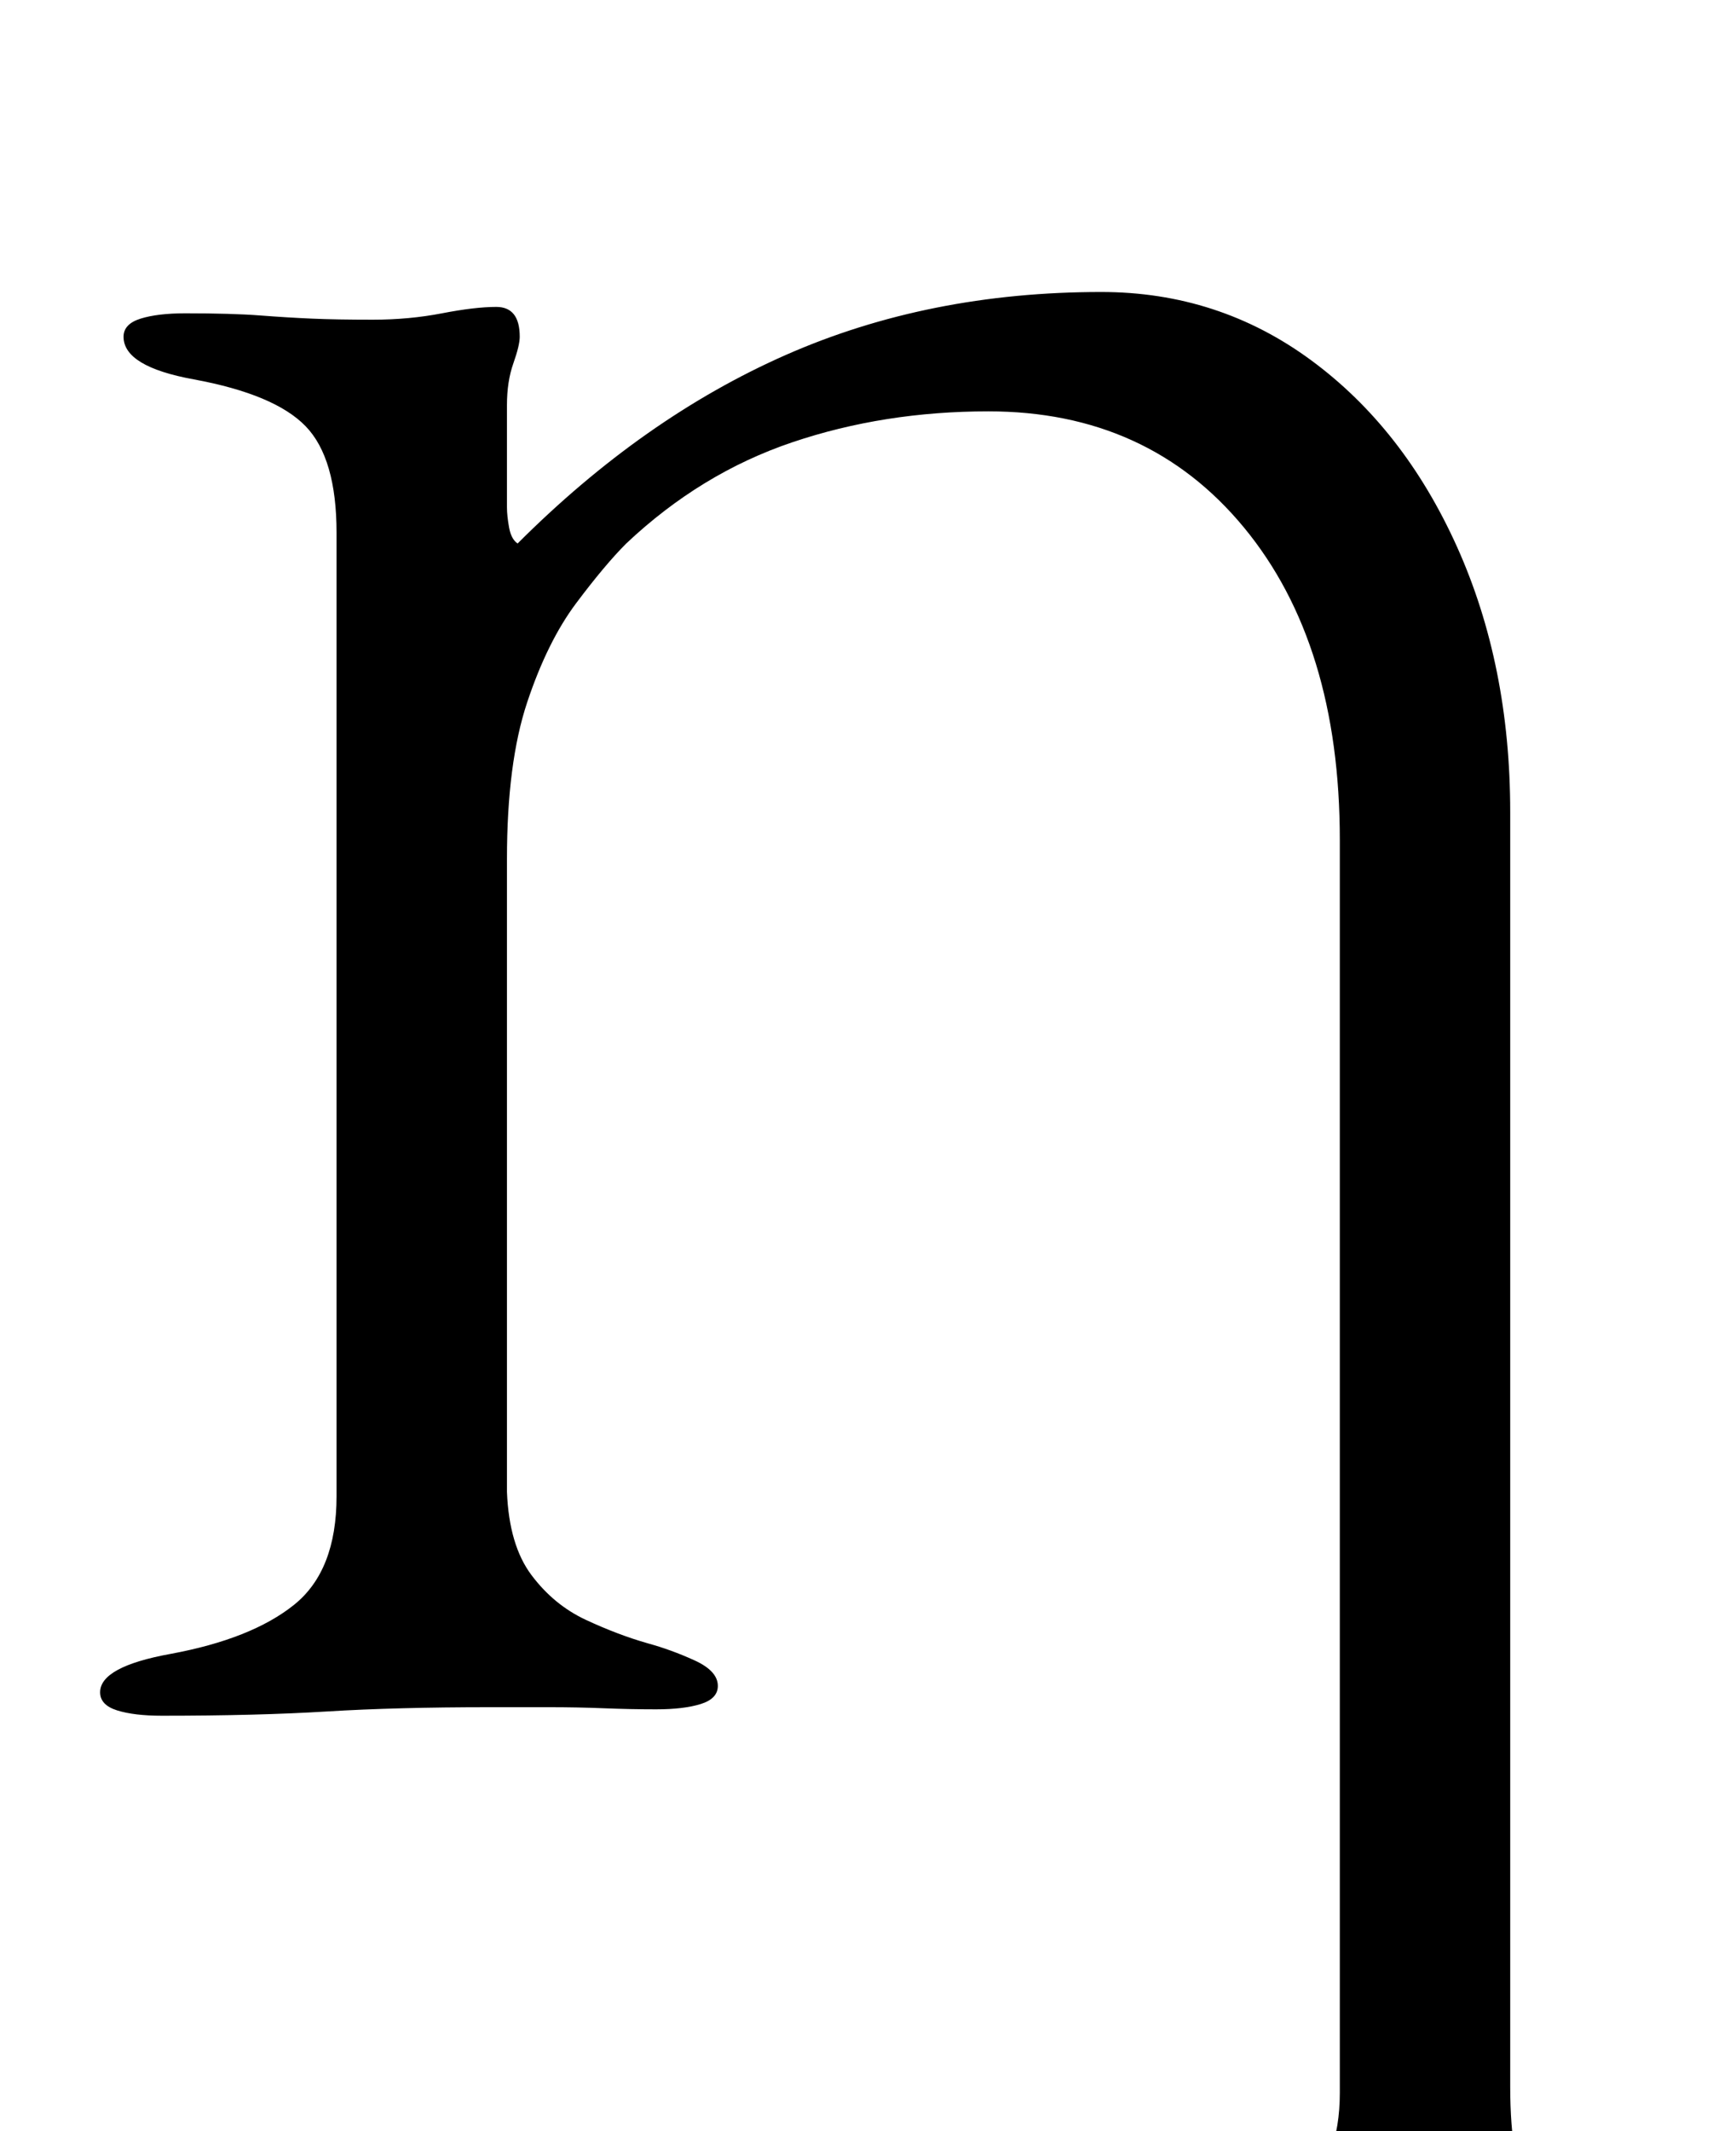 <?xml version="1.0" standalone="no"?>
<!DOCTYPE svg PUBLIC "-//W3C//DTD SVG 1.1//EN" "http://www.w3.org/Graphics/SVG/1.1/DTD/svg11.dtd" >
<svg xmlns="http://www.w3.org/2000/svg" xmlns:xlink="http://www.w3.org/1999/xlink" version="1.1" viewBox="-10 0 815 1000">
  <g transform="matrix(1 0 0 -1 0 800)">
   <path fill="currentColor"
d="M547 -284q-13 0 -21 3.5t-8 9.5q0 10 32 16q32 5 50.5 23t18.5 50v588q0 92 -45 146.5t-120 54.5q-49 0 -92 -14.5t-78 -47.5q-10 -10 -23.5 -28t-23 -46.5t-9.5 -73.5v-297q1 -25 11.5 -39t25.5 -21t29 -11q11 -3 22 -8t11 -12q0 -6 -8 -8.5t-21 -2.5q-12 0 -24.5 0.5
t-25.5 0.5h-28q-44 0 -76.5 -2t-77.5 -2q-13 0 -21 2.5t-8 8.5q0 12 33 18q38 7 58 23t20 51v452q0 35 -14.5 50t-52.5 22q-33 6 -33 20q0 6 8 8.5t21 2.5q22 0 35 -1t24.5 -1.5t28.5 -0.5t32.5 3t25.5 3q11 0 11 -14q0 -4 -3 -12.5t-3 -19.5v-48q0 -4 1 -9.5t4 -7.5
q59 59 126 88.5t148 29.5q55 0 98.5 -32t68.5 -87.5t25 -124.5v-598q0 -37 9.5 -53t46.5 -23q17 -3 24.5 -6t7.5 -10q0 -6 -8 -9.5t-21 -3.5q-27 0 -42 1.5t-28 2.5t-34 1t-34.5 -1t-29.5 -2.5t-43 -1.5z" />
  </g>

</svg>
